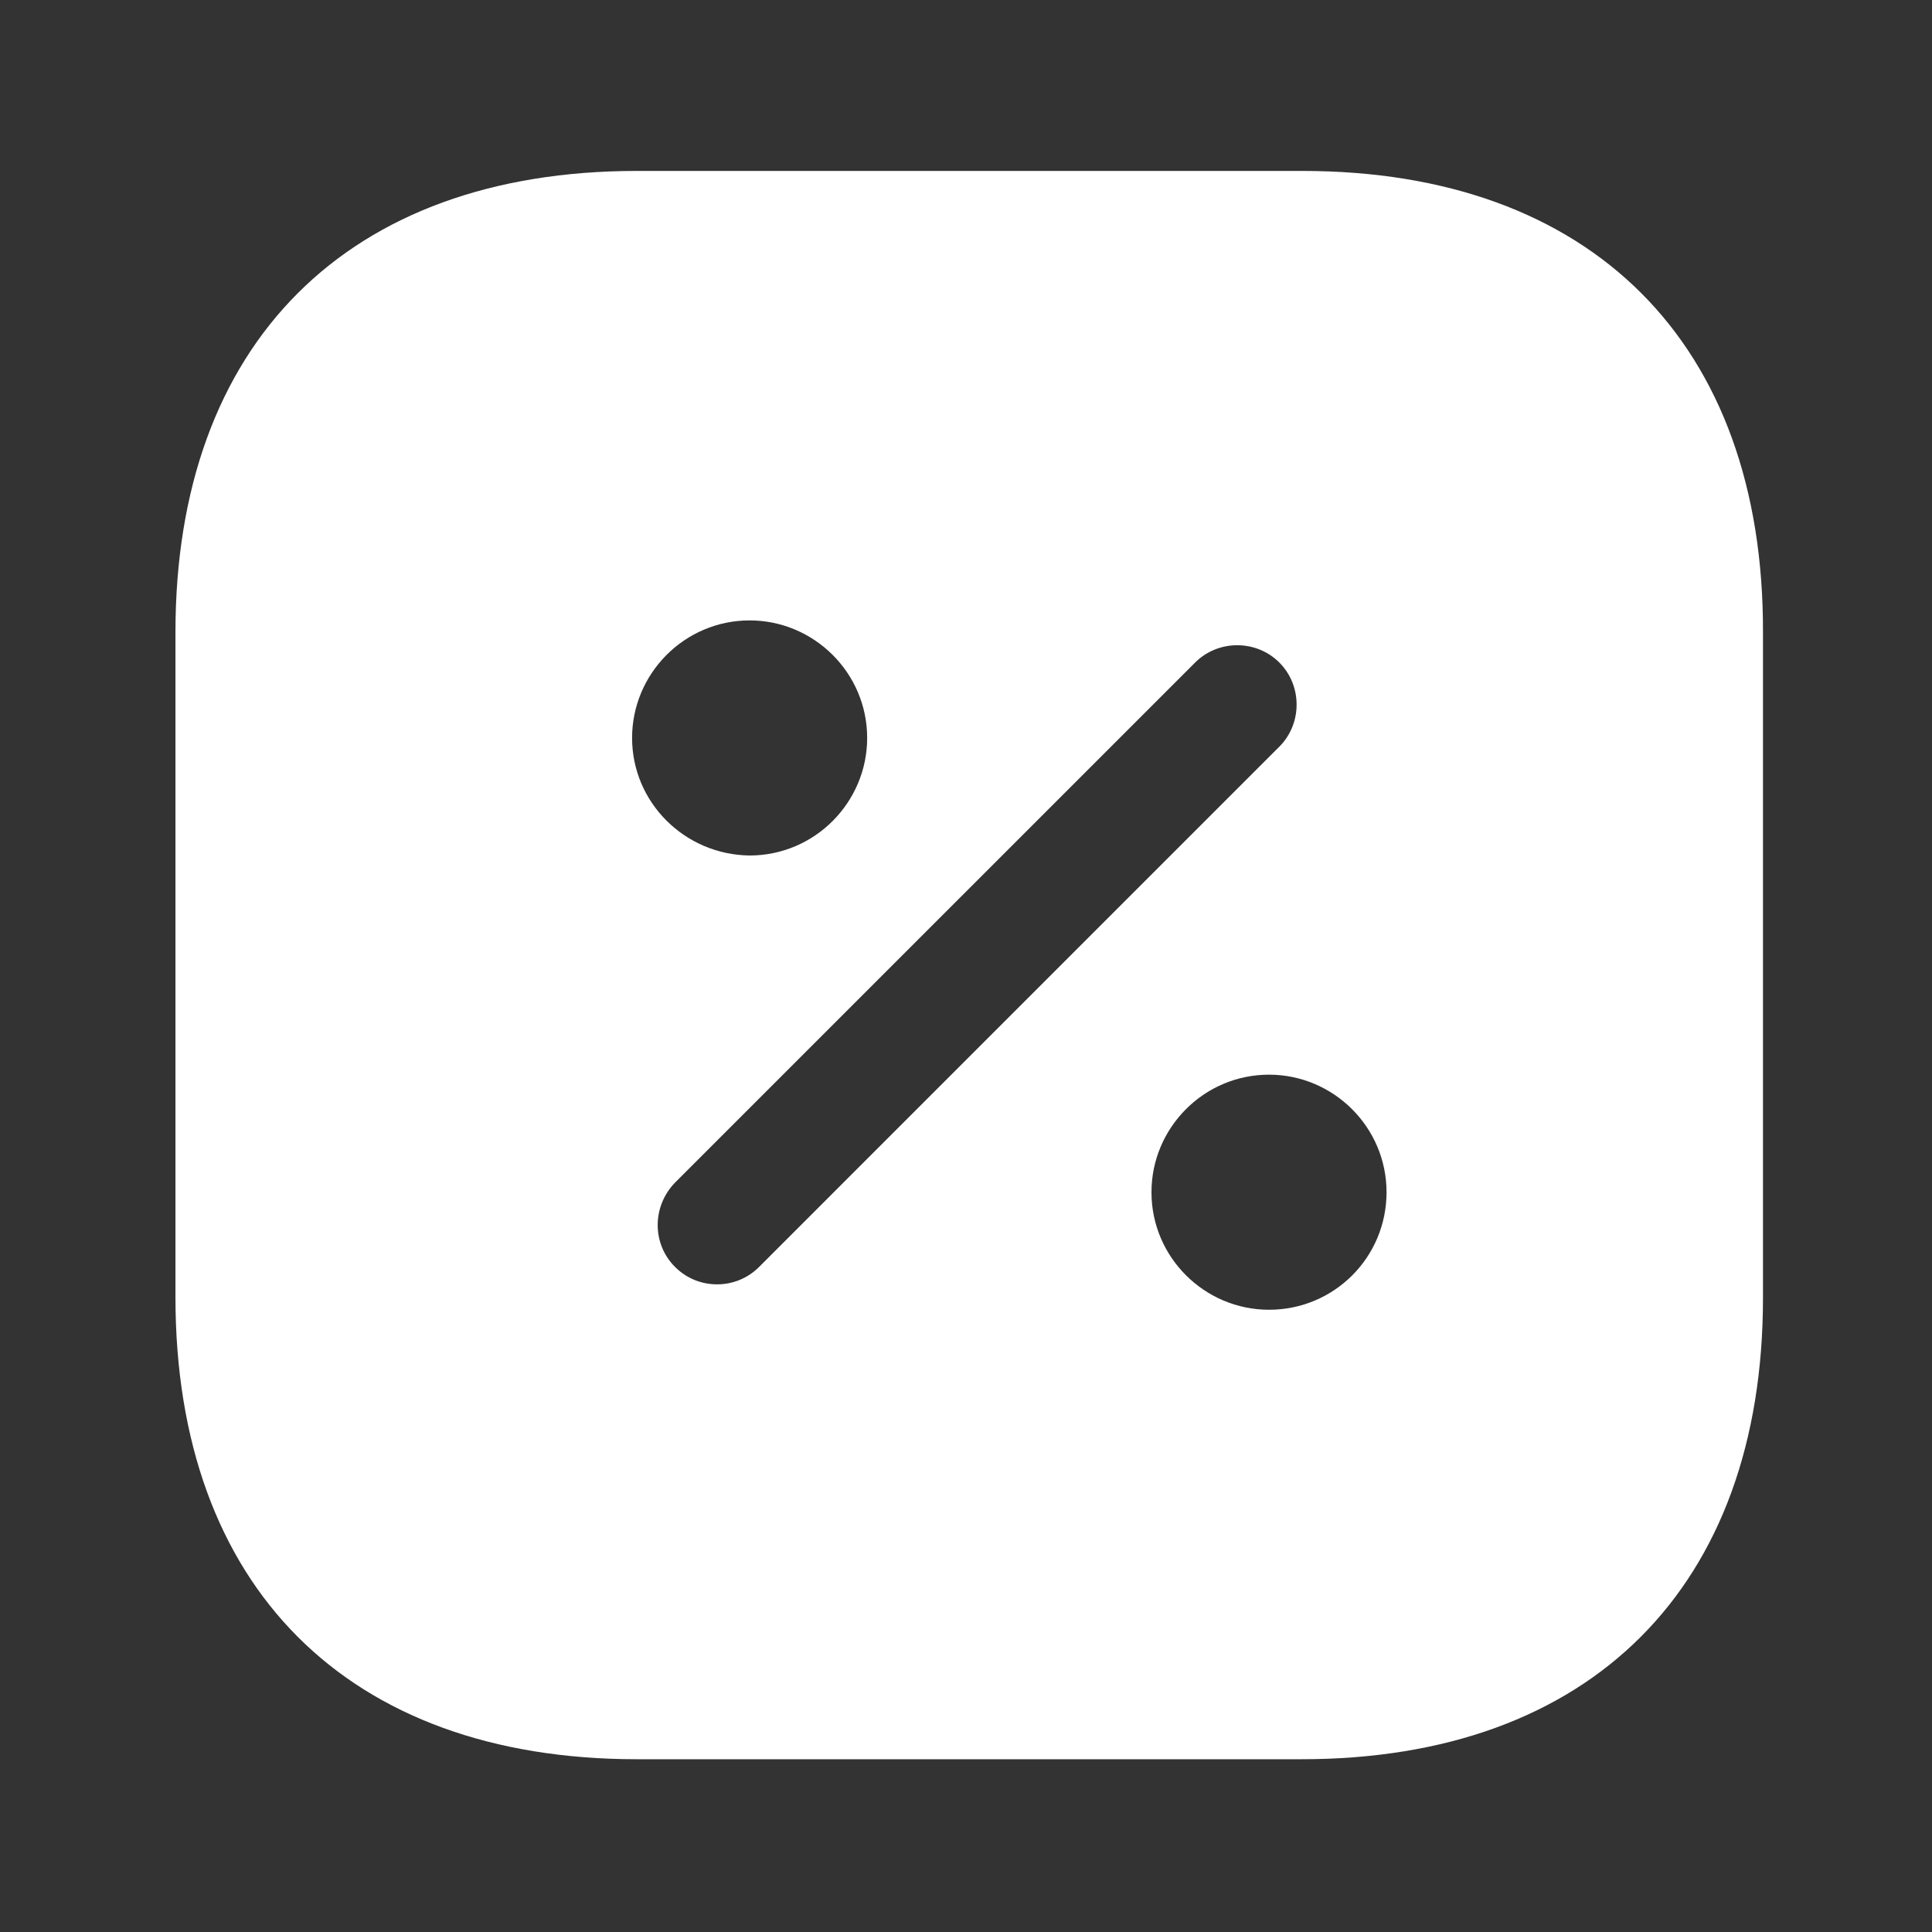  <svg width="97" height="97" viewBox="0 0 97 97" fill="none" xmlns="http://www.w3.org/2000/svg">
    <rect x="0" y="0" width="97" height="97" fill="#333333" stroke="none"/>
    <path d="M65.388 8.582H31.974C17.461 8.582 8.809 17.234 8.809 31.747V65.121C8.809 79.674 17.461 88.326 31.974 88.326H65.348C79.861 88.326 88.514 79.674 88.514 65.161V31.747C88.553 17.234 79.901 8.582 65.388 8.582ZM31.735 37.05C31.735 33.821 34.367 31.149 37.636 31.149C40.866 31.149 43.538 33.781 43.538 37.05C43.538 40.28 40.906 42.952 37.636 42.952C34.367 42.912 31.735 40.28 31.735 37.05ZM36.002 64.483C35.244 64.483 34.486 64.204 33.888 63.606C32.732 62.449 32.732 60.575 33.888 59.379L60.005 33.263C61.161 32.106 63.075 32.106 64.231 33.263C65.388 34.419 65.388 36.333 64.231 37.489L38.115 63.606C37.517 64.204 36.759 64.483 36.002 64.483ZM63.713 65.759C60.483 65.759 57.812 63.127 57.812 59.858C57.812 56.628 60.443 53.956 63.713 53.956C66.943 53.956 69.614 56.588 69.614 59.858C69.614 63.127 66.983 65.759 63.713 65.759Z" fill="white"/>
    </svg>